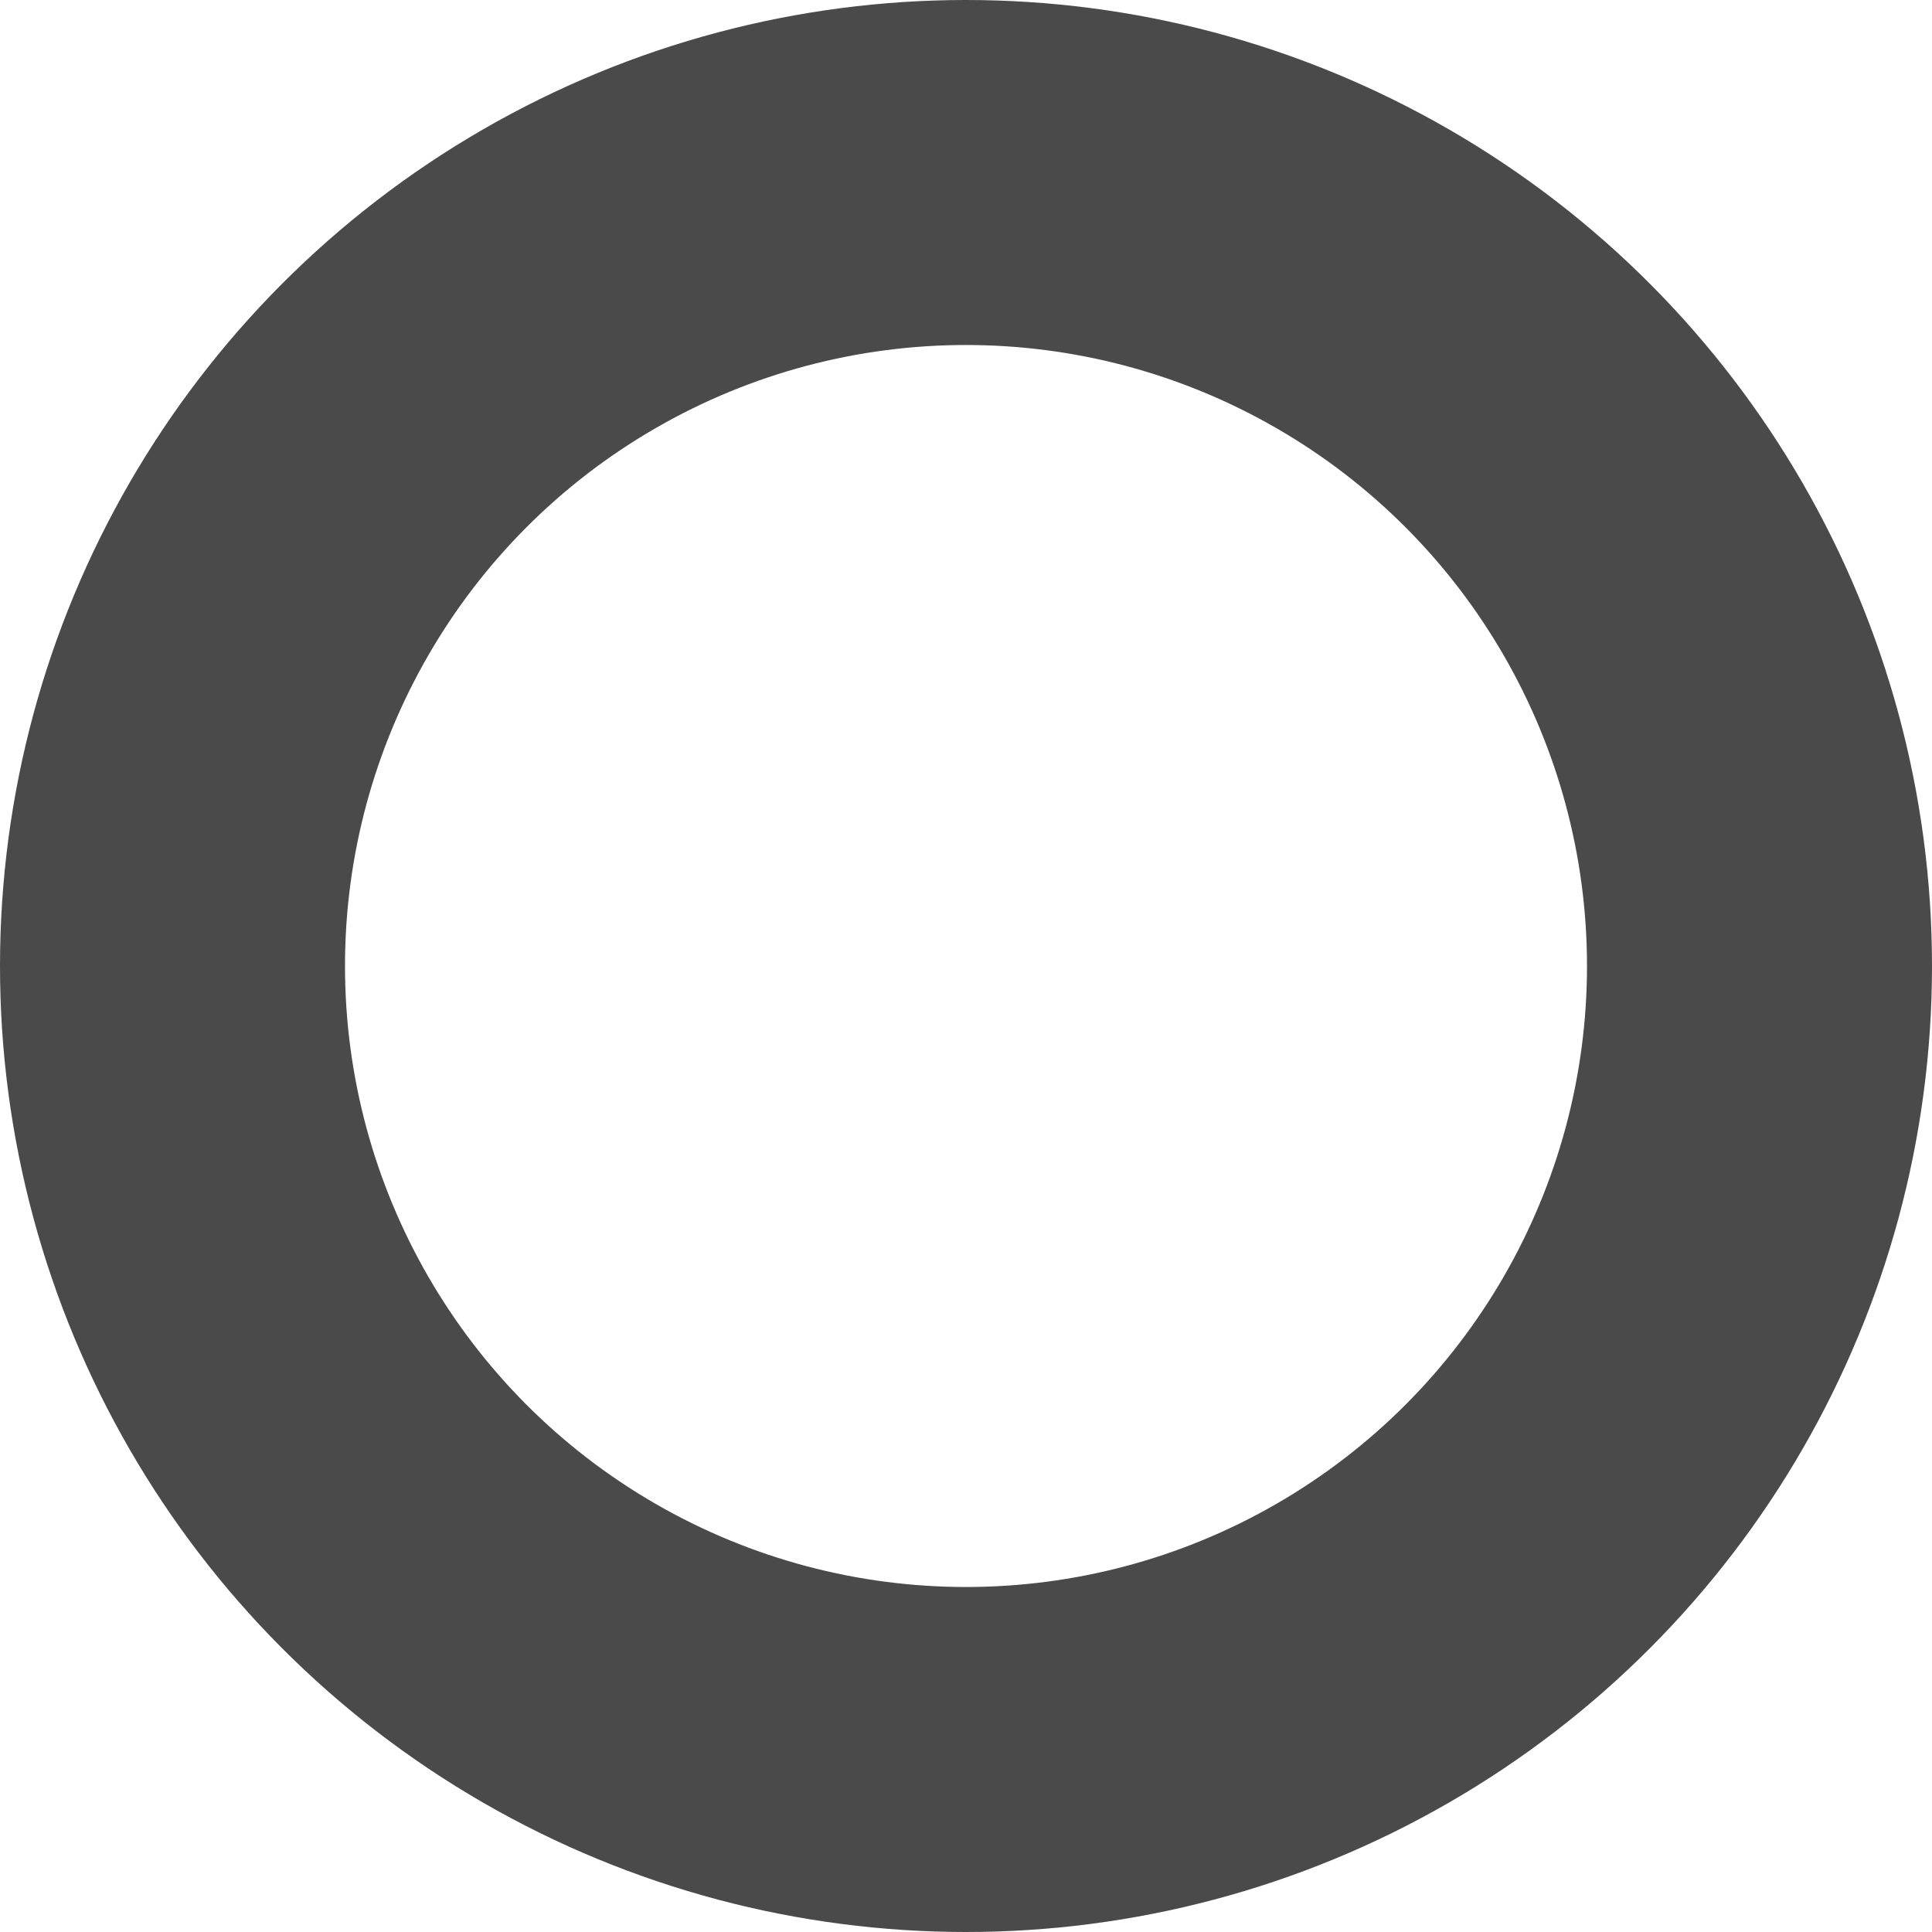 <svg xmlns="http://www.w3.org/2000/svg" viewBox="0 0 112 112">
  <defs>
    <style>
      .cls-1, .cls-3 {
        fill: none;
      }

      .cls-1 {
        stroke: #4a4a4a;
        stroke-width: 20px;
      }

      .cls-2 {
        stroke: none;
      }
    </style>
  </defs>
  <g id="Ellipse_2" data-name="Ellipse 2" class="cls-1">
    <circle class="cls-2" cx="56" cy="56" r="56"/>
    <circle class="cls-3" cx="56" cy="56" r="46"/>
  </g>
</svg>

